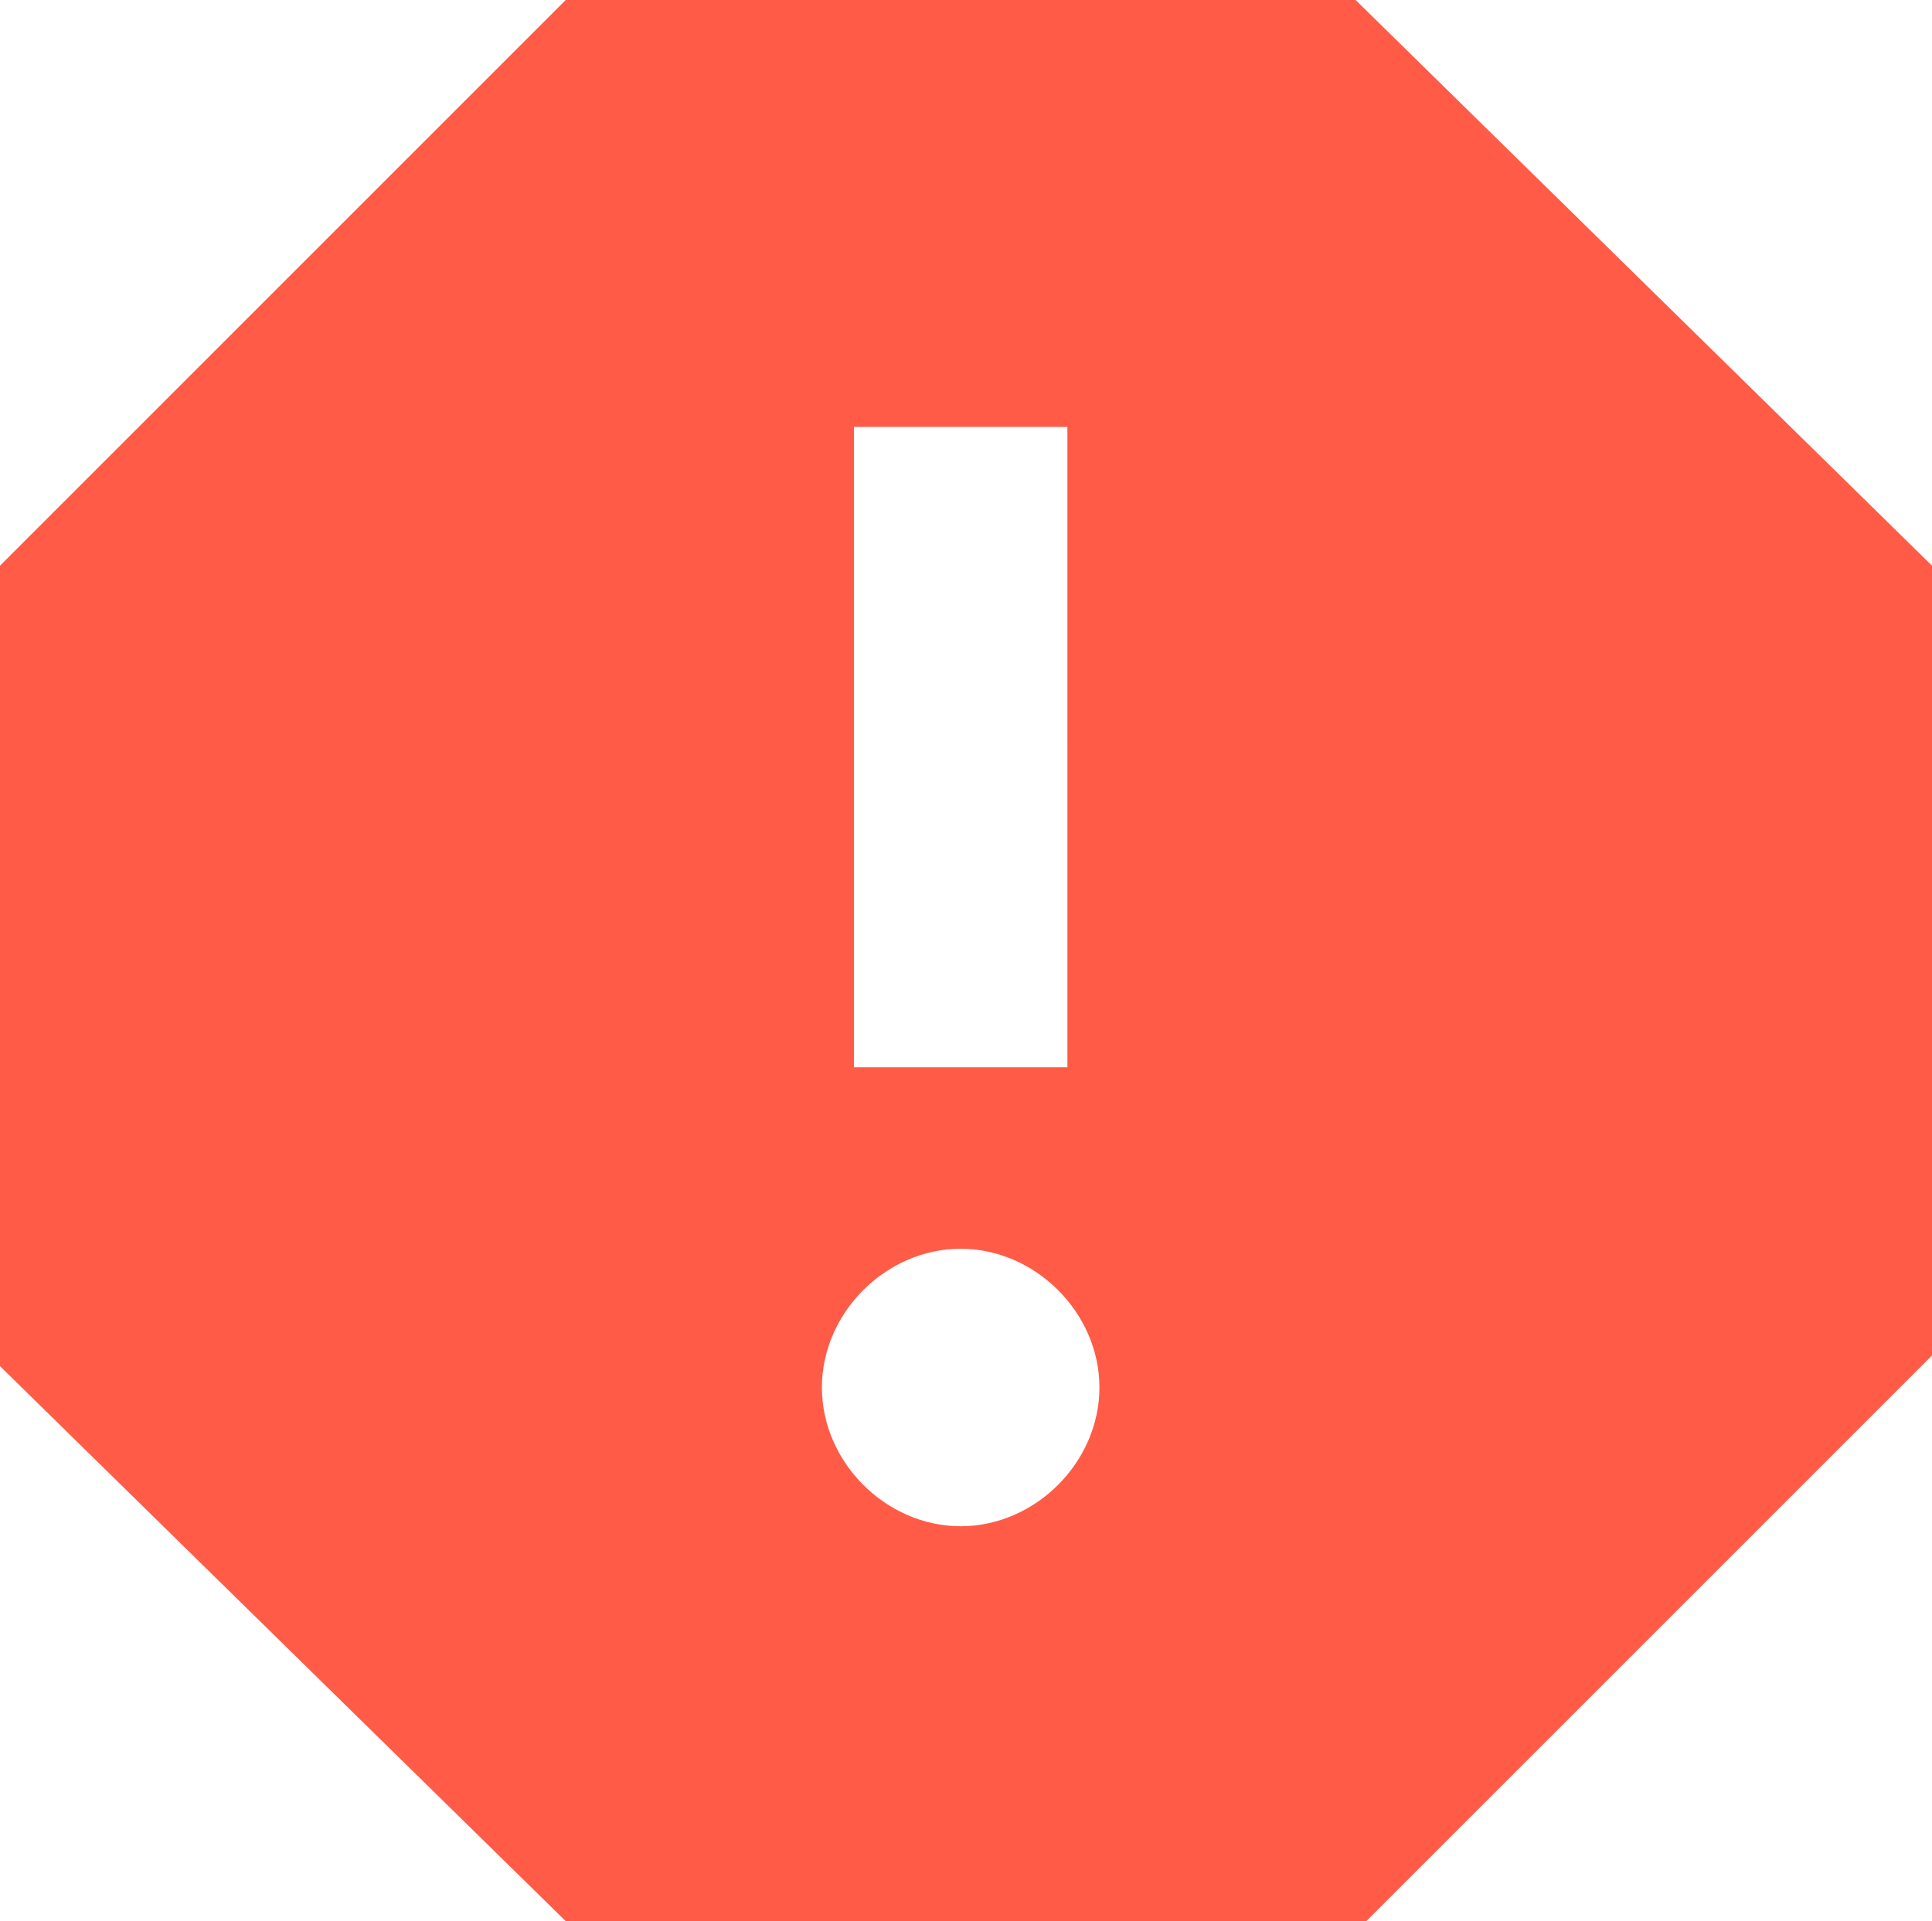 <svg id="report-symbol" xmlns="http://www.w3.org/2000/svg" viewBox="0 0 415.551 413.255">
  <g id="report" transform="translate(0 0)">
    <path id="Path_948" data-name="Path 948" d="M291.575,1.275H121.681L0,122.956v172.19L121.681,414.53h172.19L415.551,292.85V122.956ZM206.628,329.583c-16.071,0-29.846-13.776-29.846-29.846s13.775-29.846,29.846-29.846,29.846,13.776,29.846,29.846S222.7,329.583,206.628,329.583Zm22.959-98.722H183.669V93.109h45.917Z" transform="translate(0 -1.275)" fill="#ff5b46"/>
  </g>
</svg>
